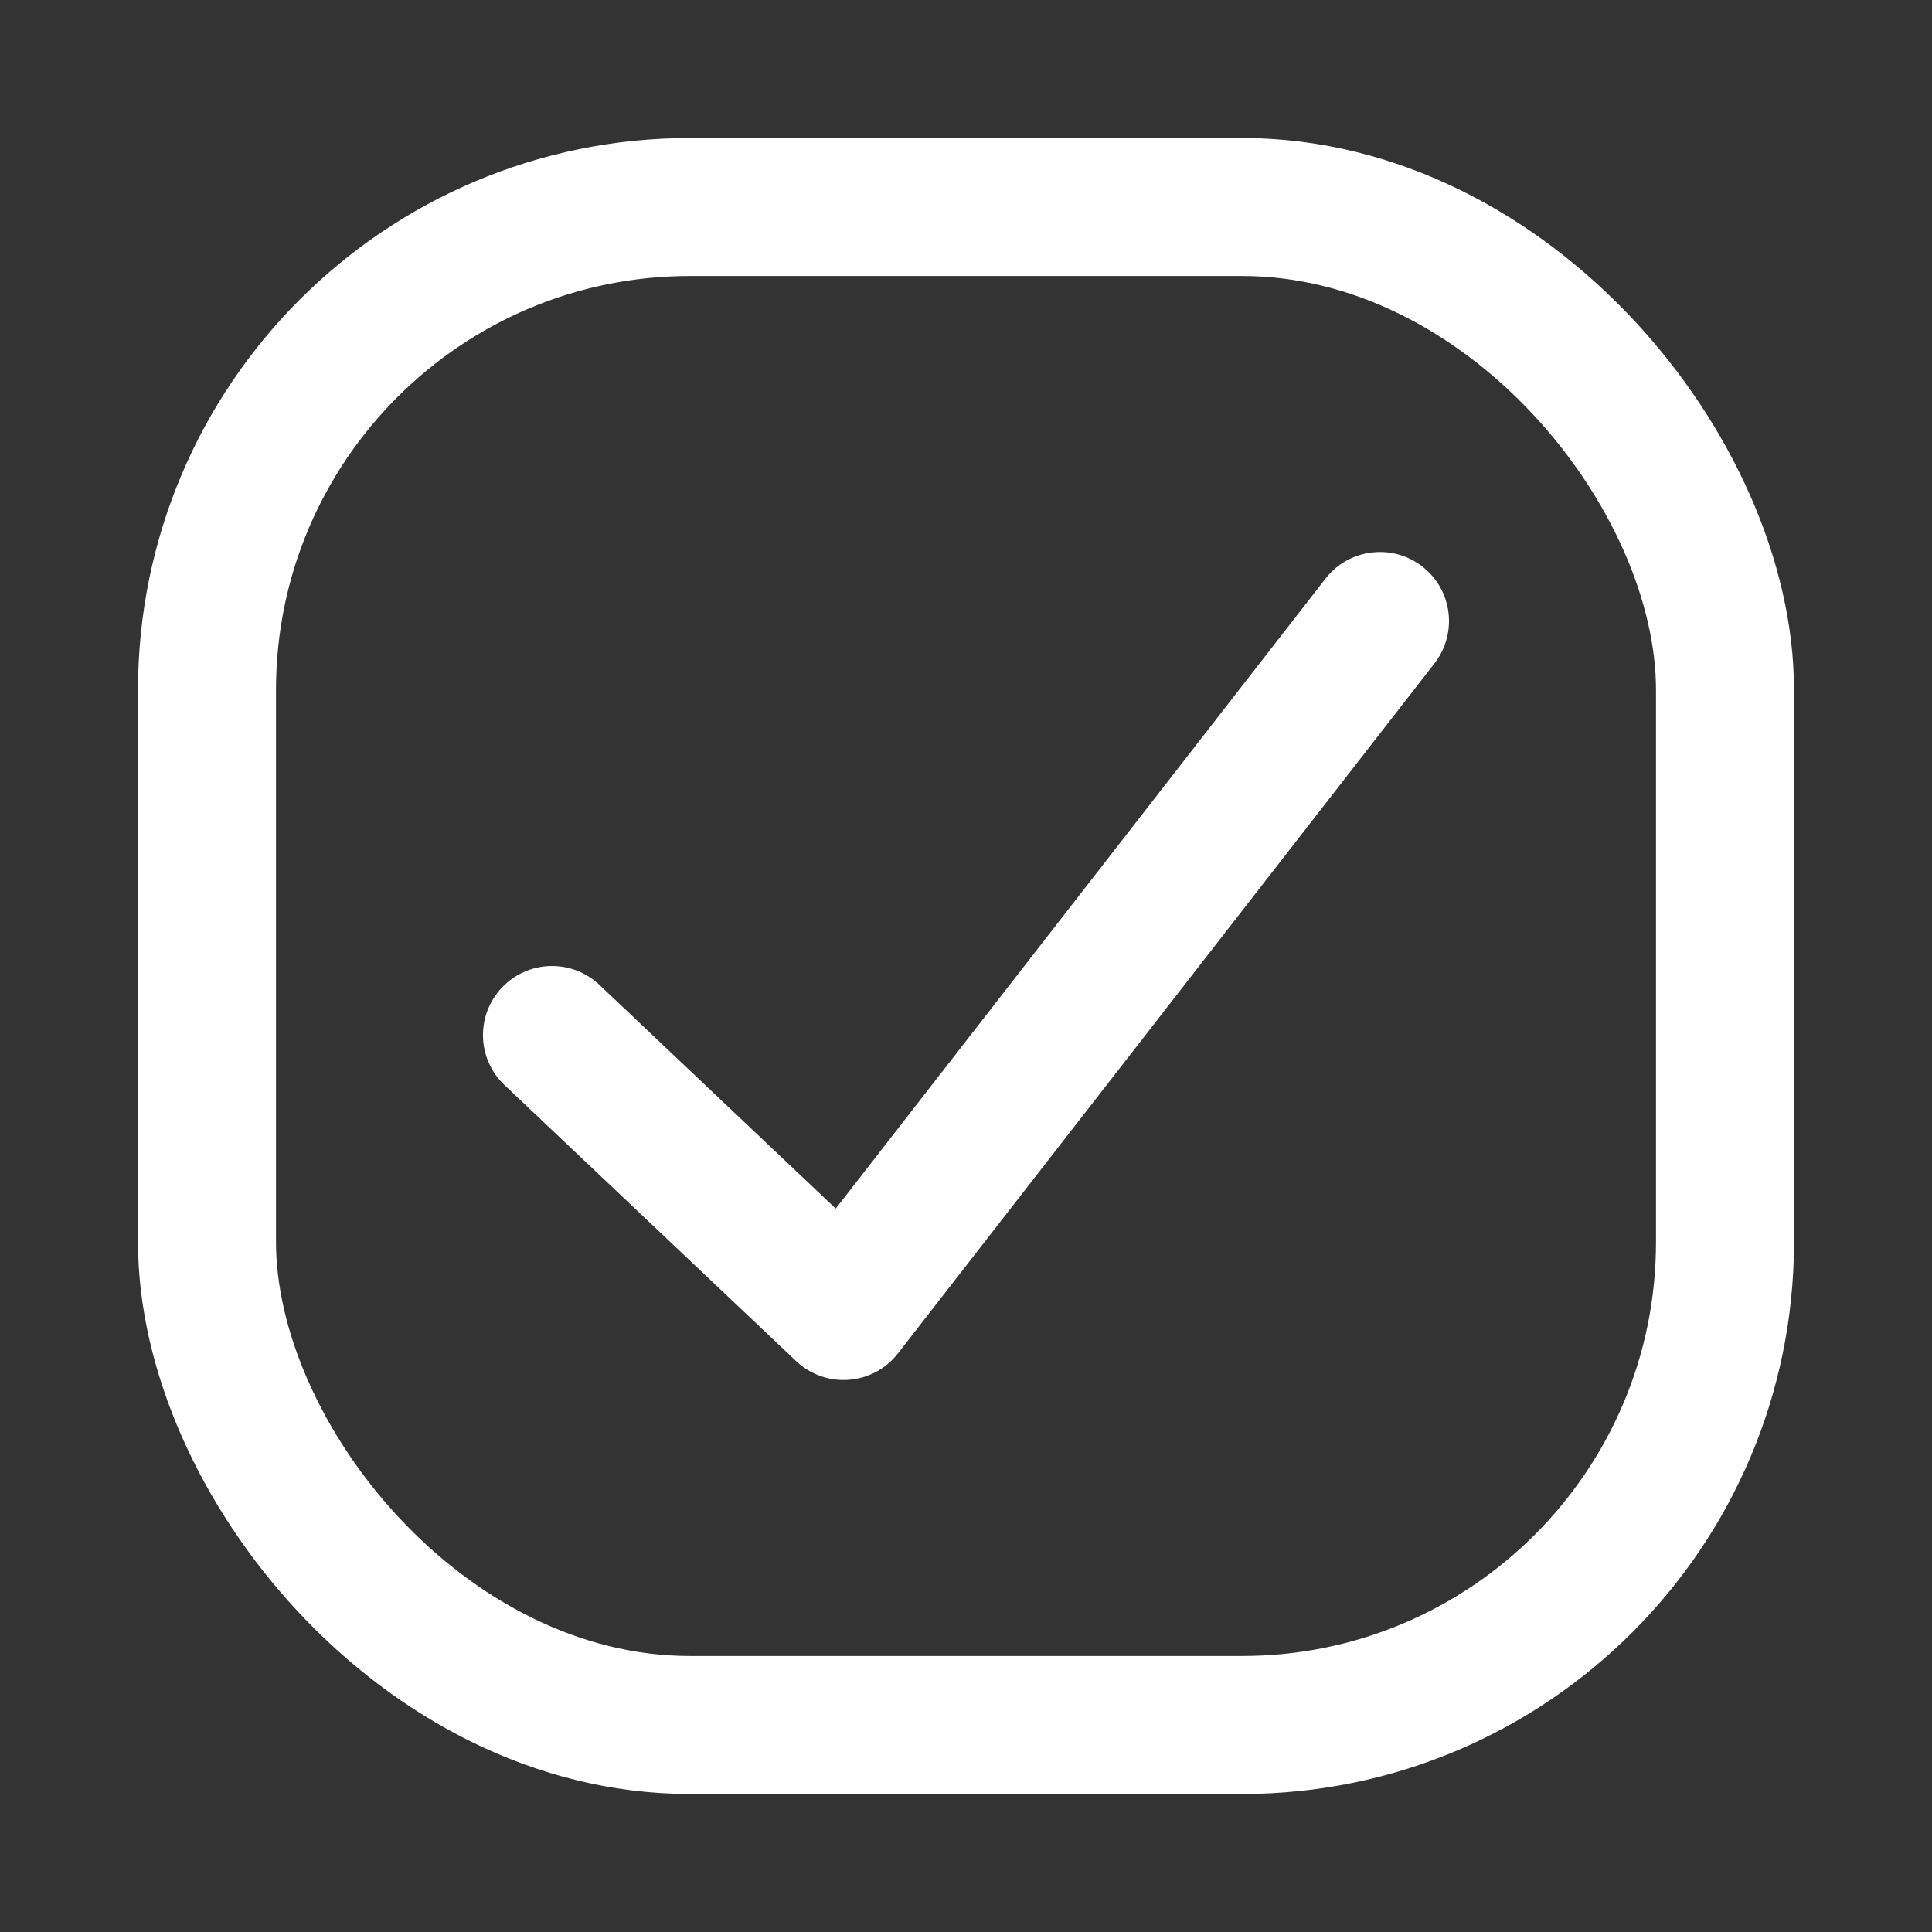 <svg width="28" height="28" viewBox="0 0 28 28" fill="none" xmlns="http://www.w3.org/2000/svg">
<rect x="0" y="0" width="28" height="28" fill="#333333" stroke="none"/>
<rect x="3" y="3" width="22" height="22" rx="7" stroke="white" stroke-width="2"/>
<path fill-rule="evenodd" clip-rule="evenodd" d="M20.614 8.211C21.05 8.55 21.128 9.178 20.79 9.614L13.014 19.614C12.841 19.837 12.582 19.976 12.301 19.997C12.02 20.019 11.742 19.92 11.538 19.726L7.312 15.726C6.911 15.347 6.894 14.714 7.274 14.313C7.654 13.912 8.286 13.894 8.688 14.274L12.112 17.516L19.21 8.386C19.549 7.95 20.178 7.872 20.614 8.211Z" fill="white"/>
</svg>
